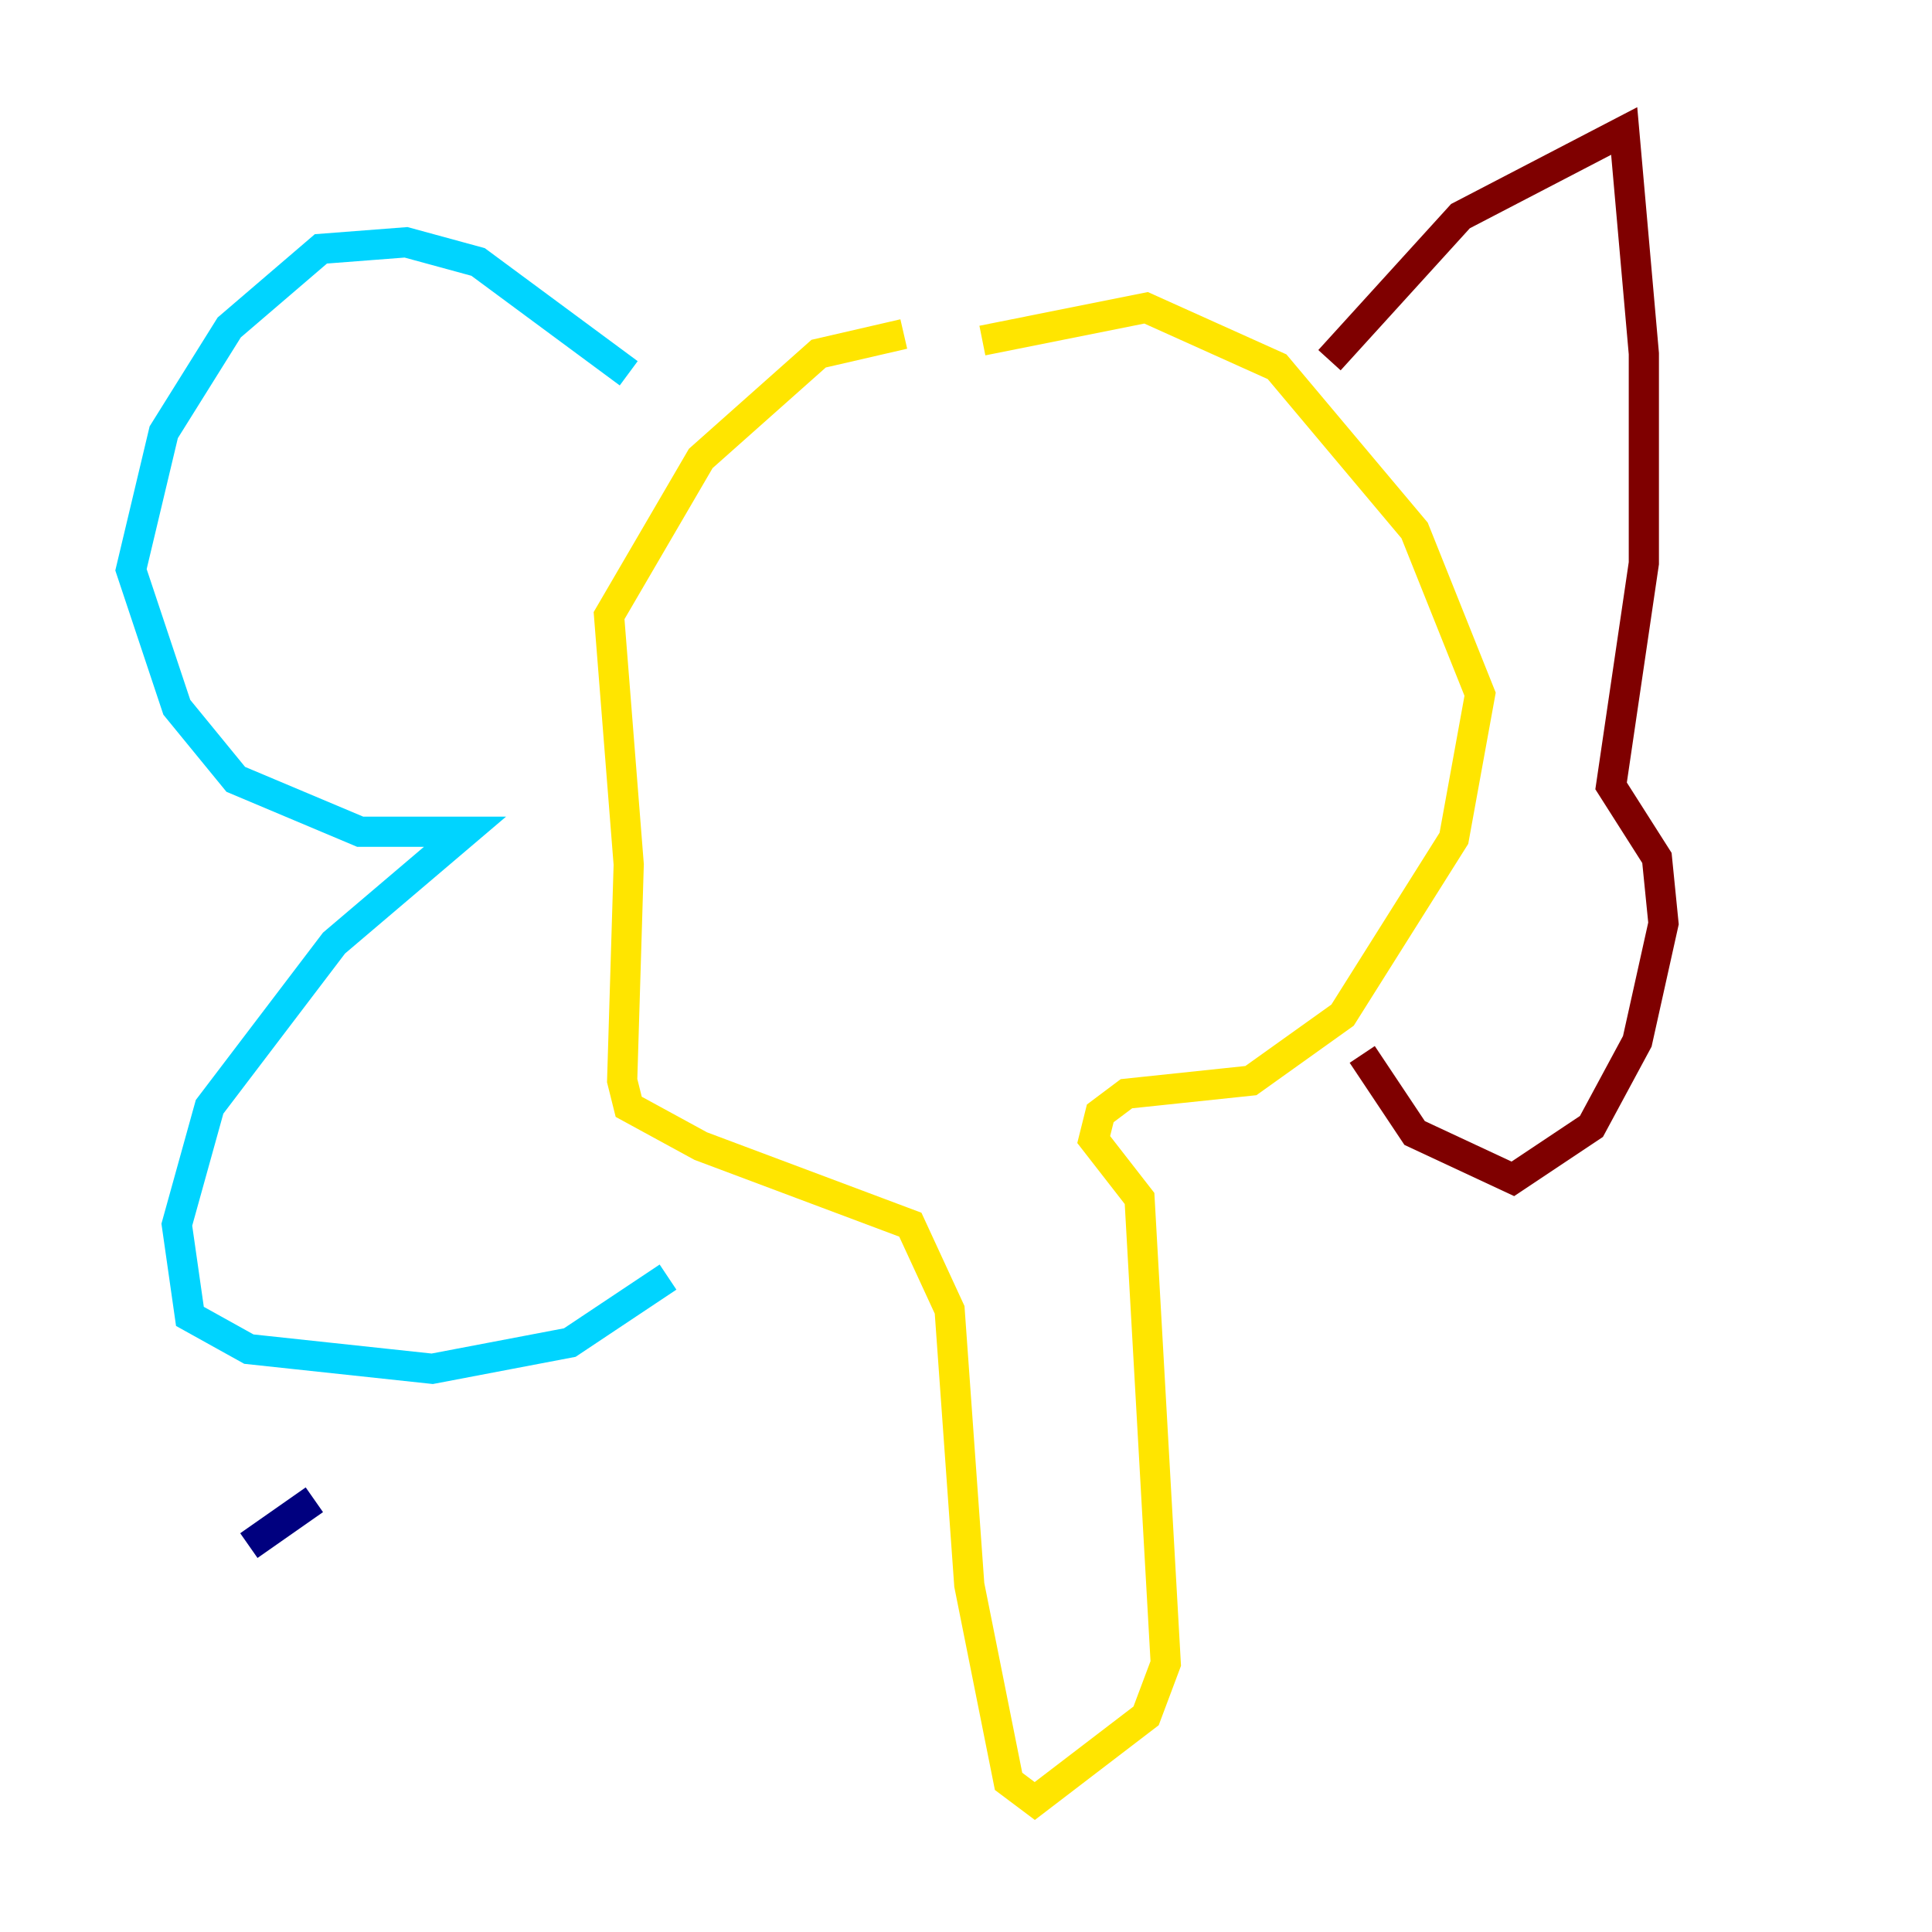 <?xml version="1.0" encoding="utf-8" ?>
<svg baseProfile="tiny" height="128" version="1.2" viewBox="0,0,128,128" width="128" xmlns="http://www.w3.org/2000/svg" xmlns:ev="http://www.w3.org/2001/xml-events" xmlns:xlink="http://www.w3.org/1999/xlink"><defs /><polyline fill="none" points="16.488,102.4 20.827,99.363" stroke="#00007f" stroke-width="2" /><polyline fill="none" points="41.654,24.732 31.675,17.356 26.902,16.054 21.261,16.488 15.186,21.695 10.848,28.637 8.678,37.749 11.715,46.861 15.62,51.634 23.864,55.105 30.807,55.105 22.129,62.481 13.885,73.329 11.715,81.139 12.583,87.214 16.488,89.383 28.637,90.685 37.749,88.949 44.258,84.61" stroke="#00d4ff" stroke-width="2" /><polyline fill="none" points="59.878,22.129 54.237,23.43 46.427,30.373 40.352,40.786 41.654,57.275 41.22,71.593 41.654,73.329 46.427,75.932 60.312,81.139 62.915,86.78 64.217,105.003 66.82,118.02 68.556,119.322 75.932,113.681 77.234,110.21 75.498,79.403 72.461,75.498 72.895,73.763 74.63,72.461 82.875,71.593 88.949,67.254 96.325,55.539 98.061,45.993 93.722,35.146 84.61,24.298 75.932,20.393 65.085,22.563" stroke="#ffe500" stroke-width="2" /><polyline fill="none" points="88.081,23.864 96.759,14.319 107.607,8.678 108.909,23.43 108.909,37.315 106.739,52.068 109.776,56.841 110.21,61.18 108.475,68.99 105.437,74.63 100.231,78.102 93.722,75.064 90.251,69.858" stroke="#7f0000" stroke-width="2" /></svg>